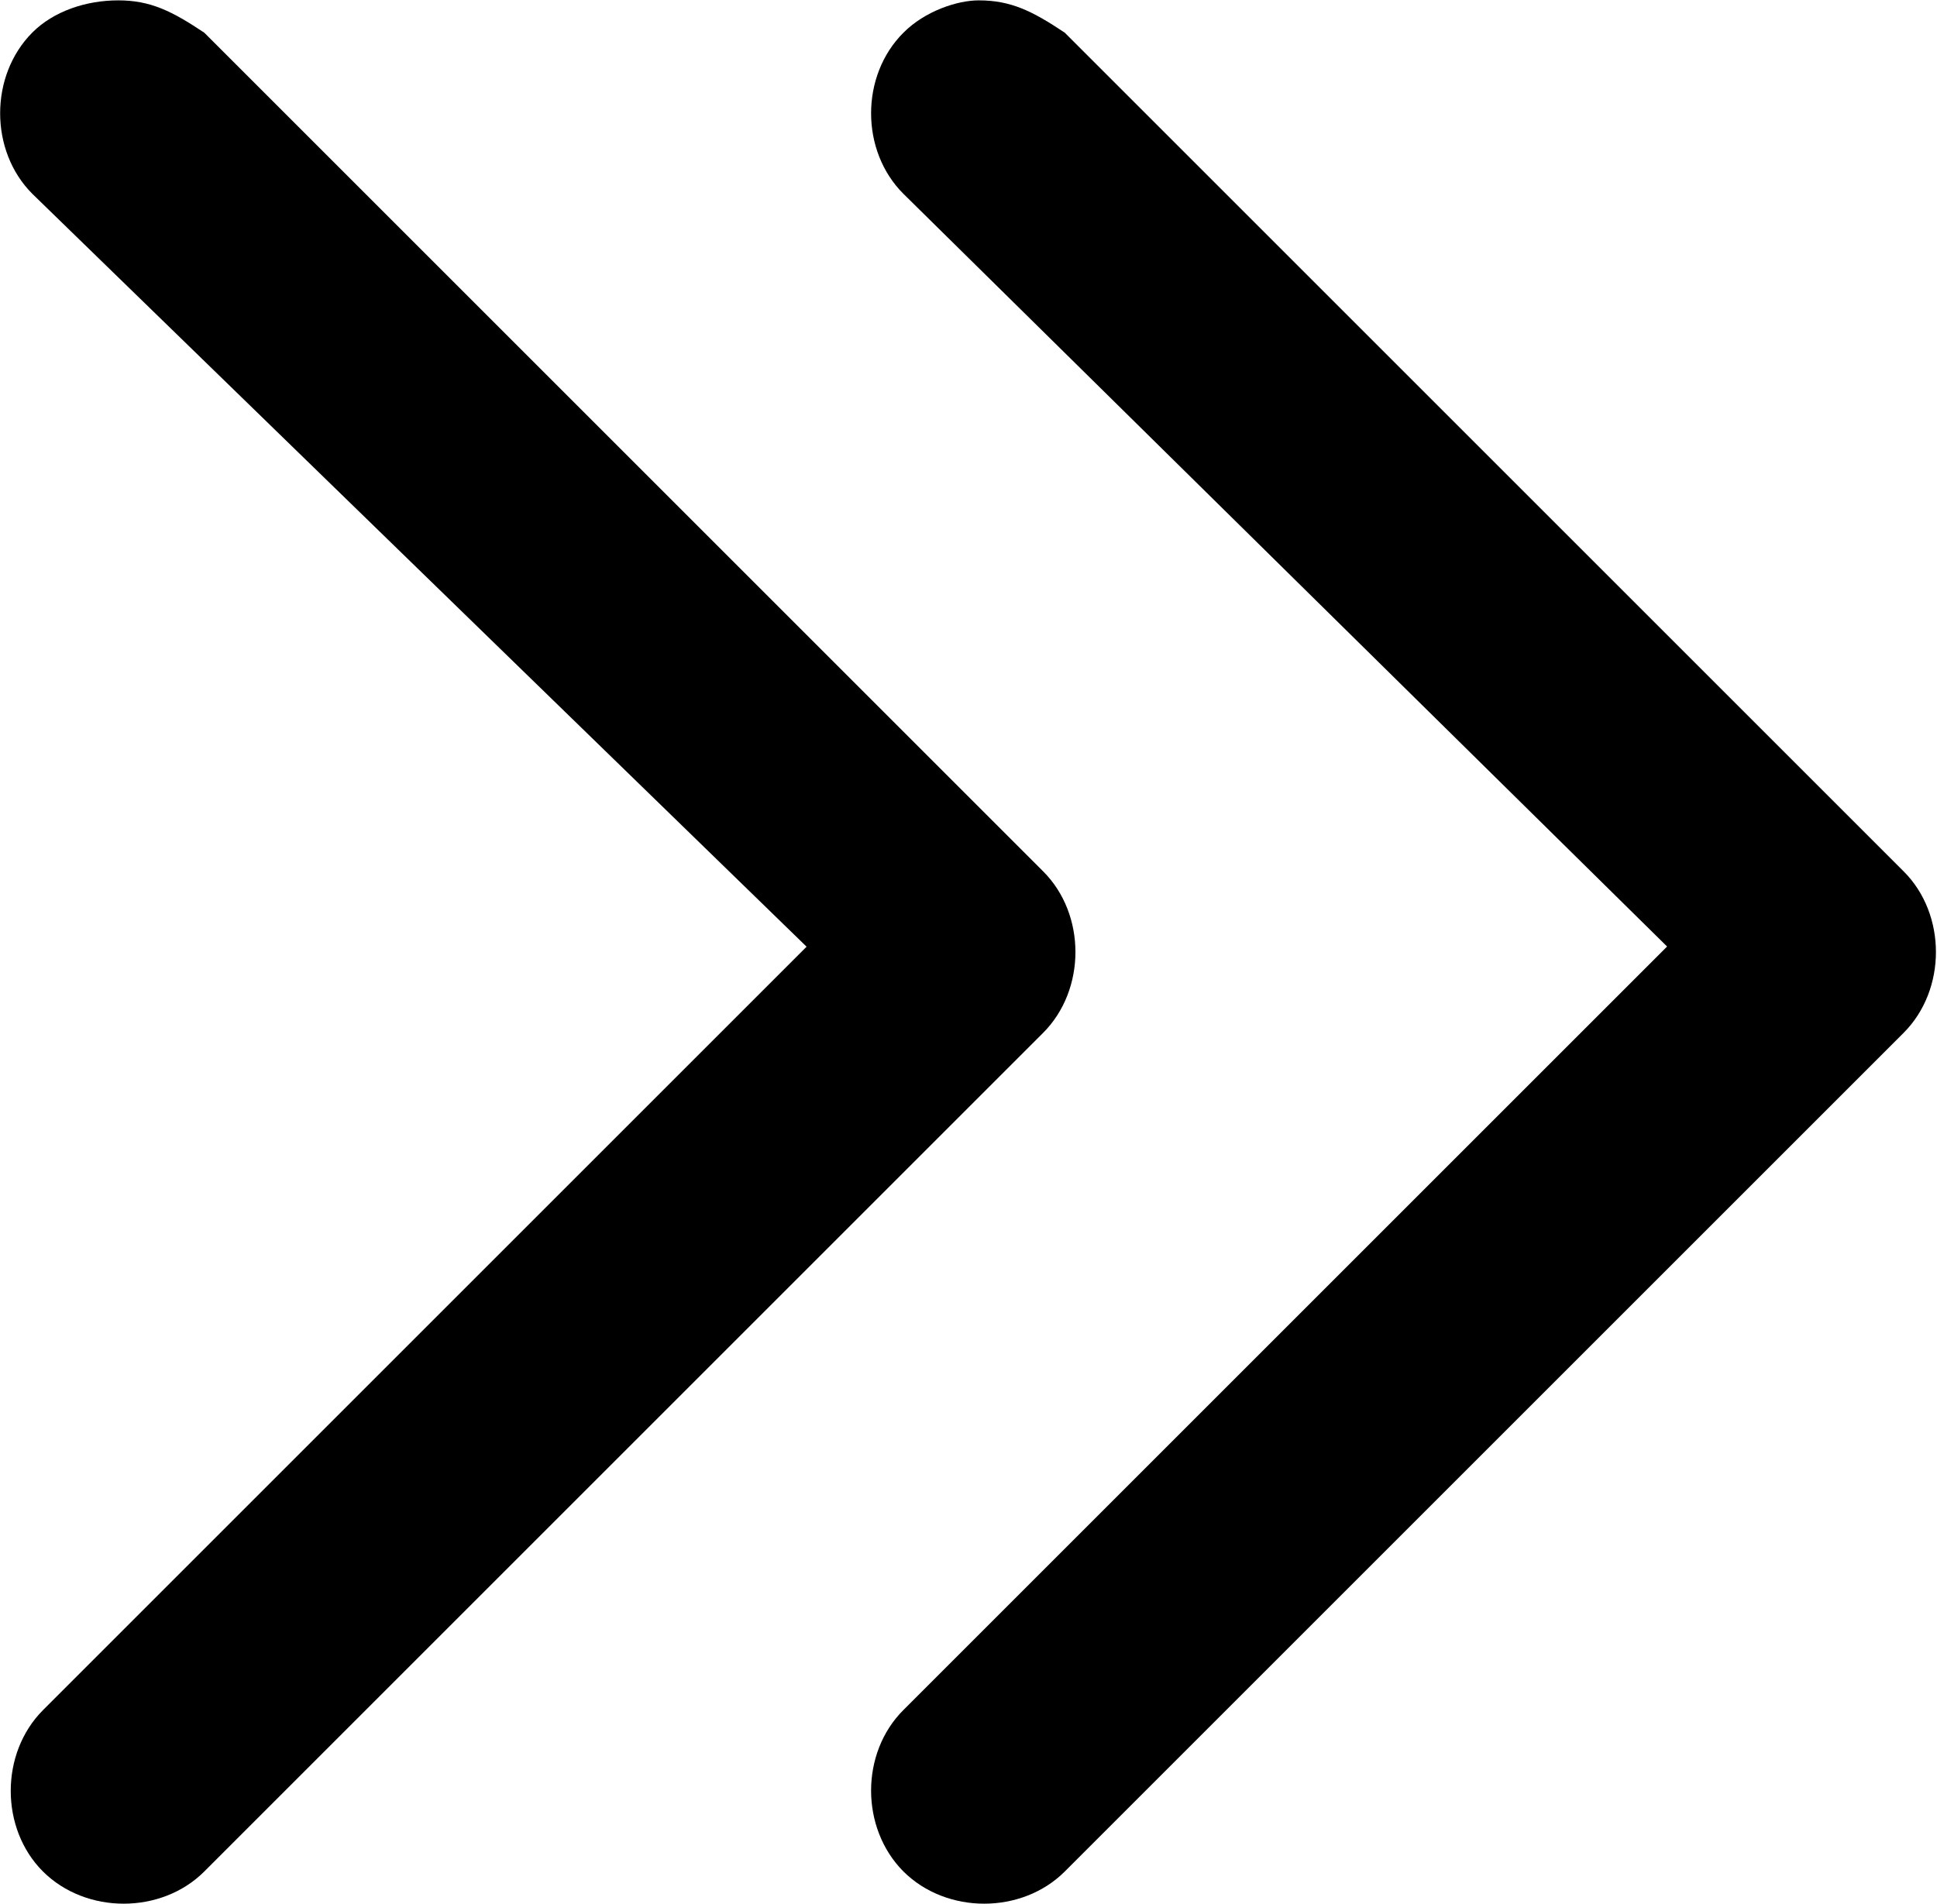 <svg class="icon" viewBox="0 0 1042 1024" xmlns="http://www.w3.org/2000/svg" width="65.1" height="64">
    <defs>
        <style/>
    </defs>
    <path d="M 63.6 0 C 81 0 92.5 5.8 109.9 17.4 l 451.3 451.3 c 23.1 23.1 23.1 63.6 0 86.8 l -451.3 451.3 c -23.1 23.1 -63.6 23.1 -86.8 0 C 0 983.7 0 943.2 23.1 920 l 410.8 -410.8 L 17.4 104.1 C -5.7 81 -5.7 40.5 17.4 17.3 C 28.9 5.8 46.3 0 63.6 0 z"/>
    <path d="M 526.5 0 c 17.4 0 28.9 5.8 46.3 17.4 l 451.3 451.3 c 23.1 23.1 23.1 63.6 0 86.8 l -451.3 451.3 c -23.1 23.1 -63.6 23.1 -86.8 0 c -23.2 -23.3 -23.2 -63.8 0 -86.9 l 410.8 -410.8 l -410.8 -405 c -23.2 -23.1 -23.2 -63.6 0 -86.7 C 497.5 5.8 514.9 0 526.5 0 z"/>
</svg>
